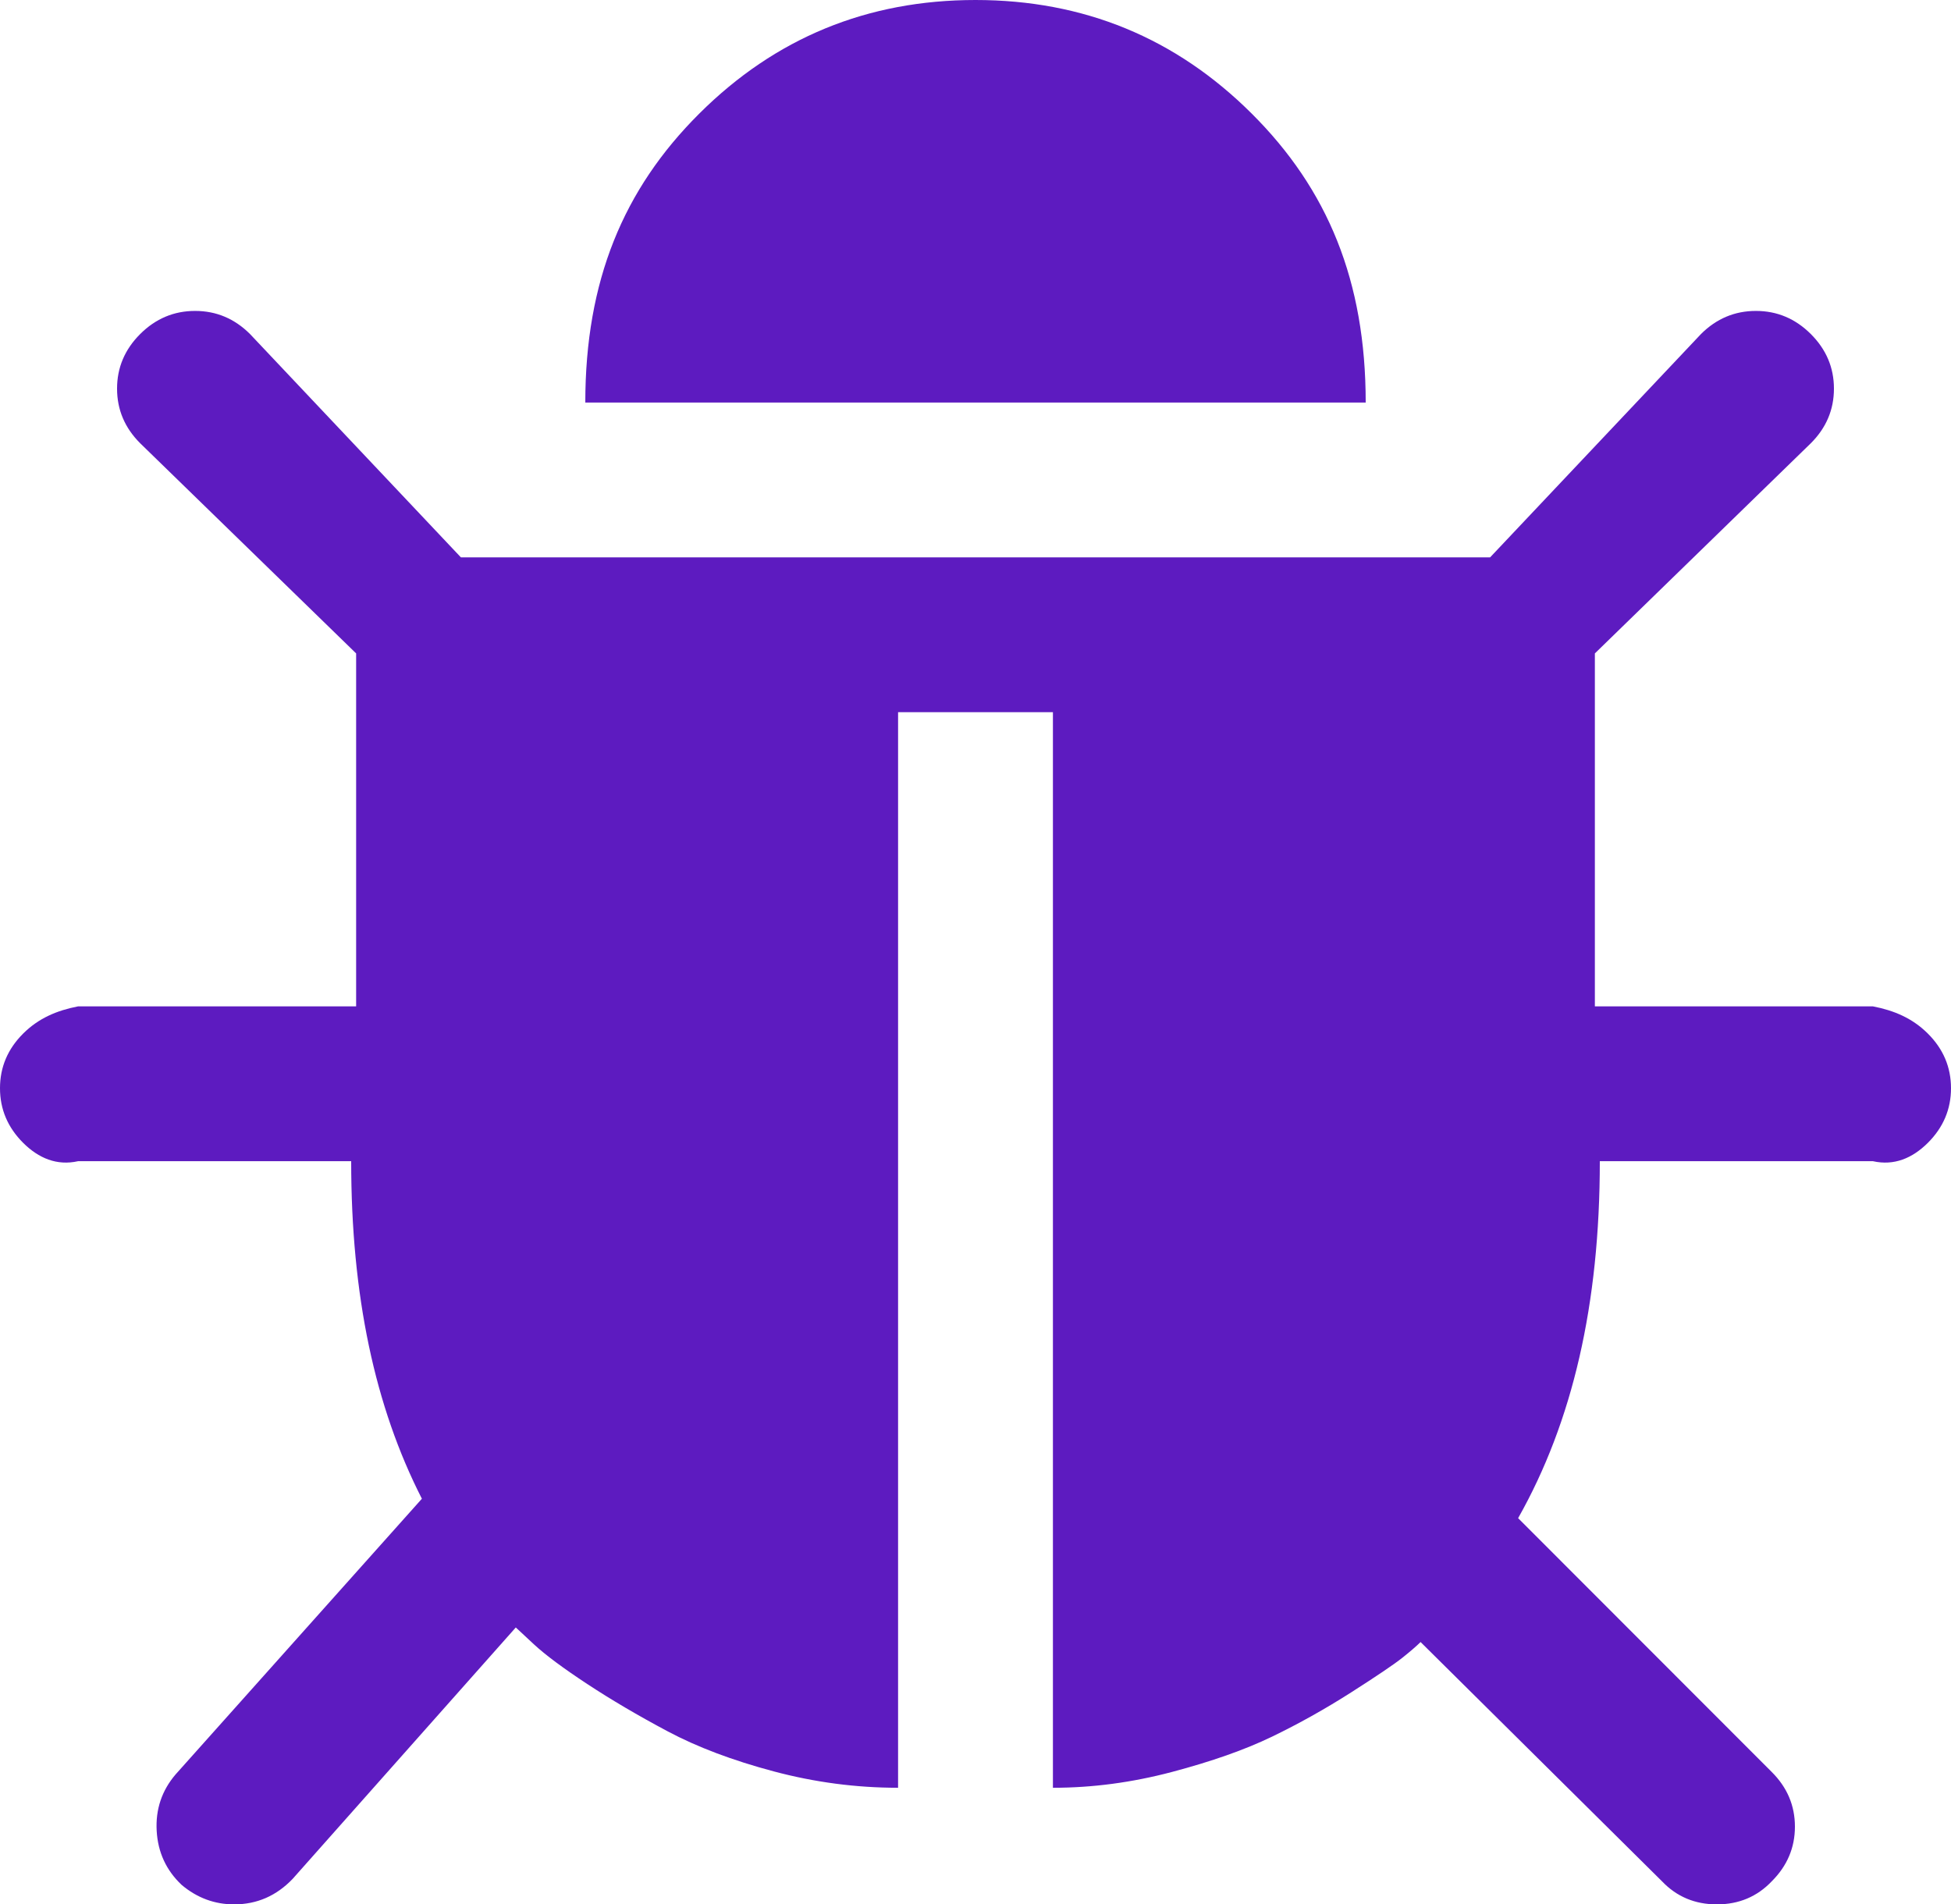 ﻿<?xml version="1.0" encoding="utf-8"?>
<svg version="1.1" xmlns:xlink="http://www.w3.org/1999/xlink" width="126px" height="123px" xmlns="http://www.w3.org/2000/svg">
  <g transform="matrix(1 0 0 1 -262 -420 )">
    <path d="M 124.504 66.756  C 125.501 67.749  126 68.926  126 70.286  C 126 71.645  125.501 72.822  124.504 73.816  C 123.506 74.809  122.325 75.306  120.96 75  L 103.32 75  C 103.32 84.249  101.561 91.832  98.044 98.055  L 114.424 114.45  C 115.421 115.443  115.92 116.62  115.92 117.98  C 115.92 119.339  115.421 120.516  114.424 121.51  C 113.479 122.503  112.297 123  110.88 123  C 109.463 123  108.281 122.503  107.336 121.51  L 91.744 106.056  C 91.481 106.318  91.088 106.658  90.562 107.076  C 90.037 107.494  88.935 108.239  87.255 109.312  C 85.575 110.384  83.869 111.338  82.136 112.175  C 80.404 113.011  78.251 113.77  75.679 114.45  C 73.106 115.129  70.56 115.469  68 115.469  L 68 46  L 58 46  L 58 115.469  C 55.282 115.469  52.618 115.116  49.967 114.41  C 47.316 113.704  45.032 112.842  43.116 111.822  C 41.199 110.802  39.467 109.782  37.918 108.762  C 36.369 107.743  35.227 106.893  34.492 106.213  L 33.311 105.115  L 18.9 121.353  C 17.85 122.451  16.59 123  15.12 123  C 13.86 123  12.731 122.582  11.734 121.745  C 10.736 120.804  10.198 119.64  10.119 118.254  C 10.041 116.868  10.447 115.652  11.34 114.607  L 27.247 96.8  C 24.203 90.838  22.68 83.673  22.68 75  L 5.04 75  C 3.675 75.306  2.494 74.809  1.496 73.816  C 0.499 72.822  0 71.645  0 70.286  C 0 68.926  0.499 67.749  1.496 66.756  C 2.494 65.762  3.675 65.265  5.04 65  L 23 65  L 23 42.203  L 9.056 28.632  C 8.059 27.638  7.56 26.462  7.56 25.102  C 7.56 23.742  8.059 22.566  9.056 21.572  C 10.054 20.578  11.235 20.082  12.6 20.082  C 13.965 20.082  15.146 20.578  16.144 21.572  L 29.767 36  L 96.233 36  L 109.856 21.572  C 110.854 20.578  112.035 20.082  113.4 20.082  C 114.765 20.082  115.946 20.578  116.944 21.572  C 117.941 22.566  118.44 23.742  118.44 25.102  C 118.44 26.462  117.941 27.638  116.944 28.632  L 103 42.203  L 103 65  L 120.96 65  C 122.325 65.265  123.506 65.762  124.504 66.756  Z M 80.837 7.335  C 85.746 12.224  88.2 18.147  88.2 26  L 37.8 26  C 37.8 18.147  40.254 12.224  45.163 7.335  C 50.072 2.445  56.017 0  63 0  C 69.983 0  75.928 2.445  80.837 7.335  Z " fill-rule="nonzero" fill="#5d1bc0" stroke="none" transform="matrix(1 0 0 1 262 420 )" />
  </g>
</svg>